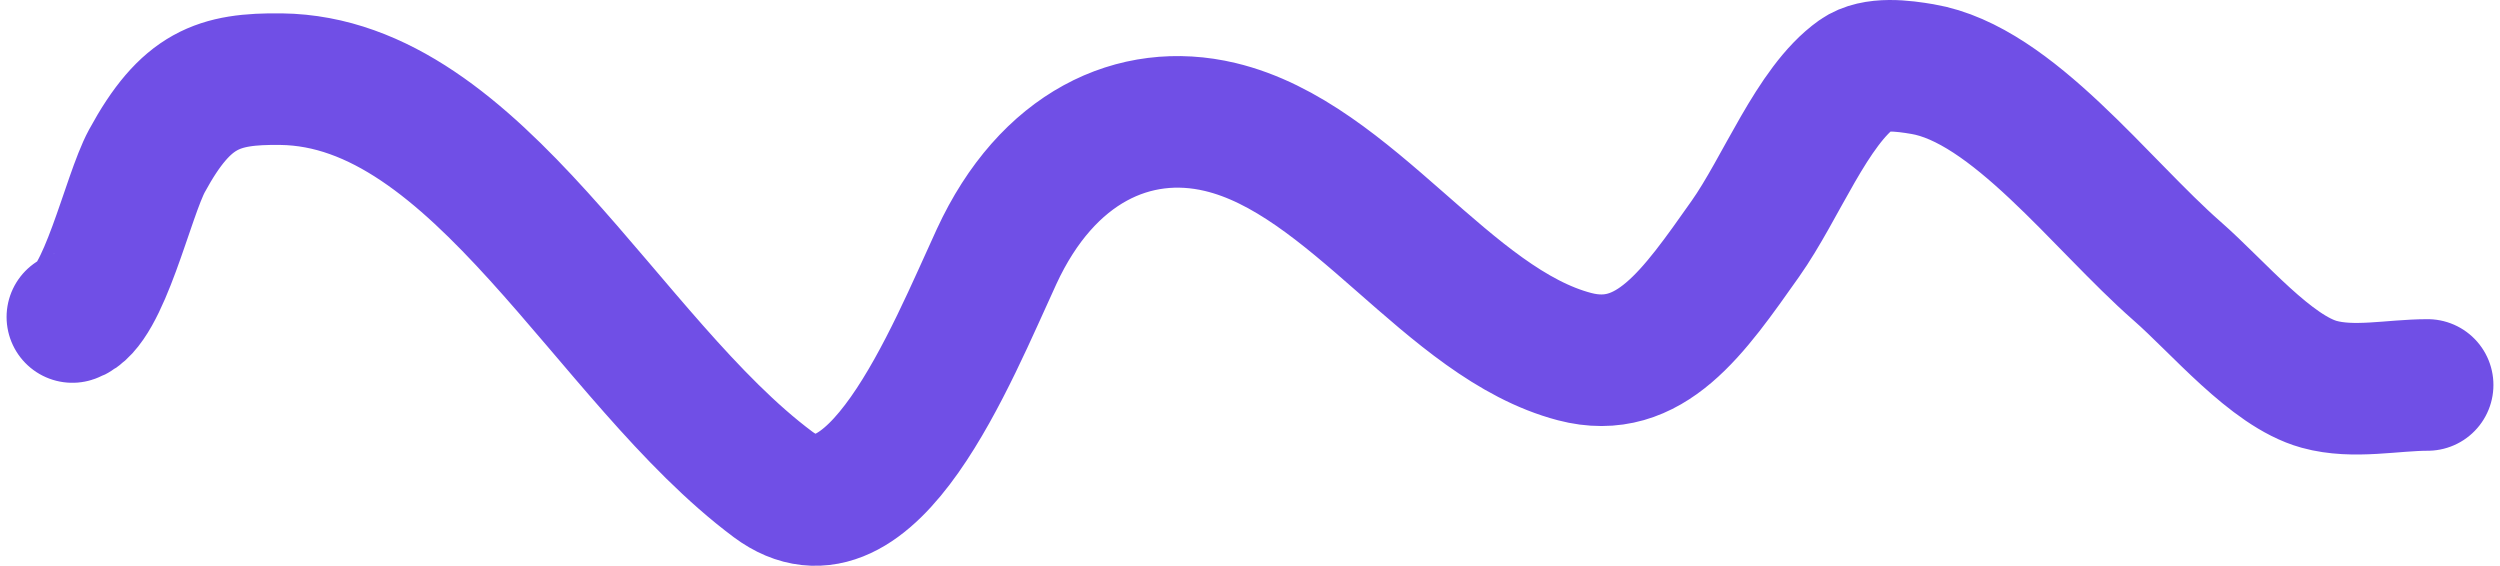 <svg width="190" height="43" viewBox="0 0 190 43" fill="none" xmlns="http://www.w3.org/2000/svg">
<path d="M5.5 24.092C7.881 23.369 9.707 14.916 11.165 12.232C14.127 6.779 16.609 5.957 21.361 6.016C36.343 6.199 46.123 27.395 58.747 36.813C66.212 42.382 72.296 26.965 75.74 19.501C79.585 11.171 86.218 8.097 92.734 9.65C102.753 12.038 110.047 24.583 119.672 27.105C125.404 28.607 128.721 23.699 132.638 18.162C135.375 14.293 137.72 8.055 141.135 5.633C142.463 4.691 144.712 5.015 146.107 5.251C152.923 6.401 159.653 15.515 165.461 20.601C168.601 23.351 172.595 28.198 176.255 29.209C178.867 29.931 181.846 29.257 184.5 29.257" stroke="#704FE6" stroke-width="10" stroke-linecap="round"/>
</svg>
